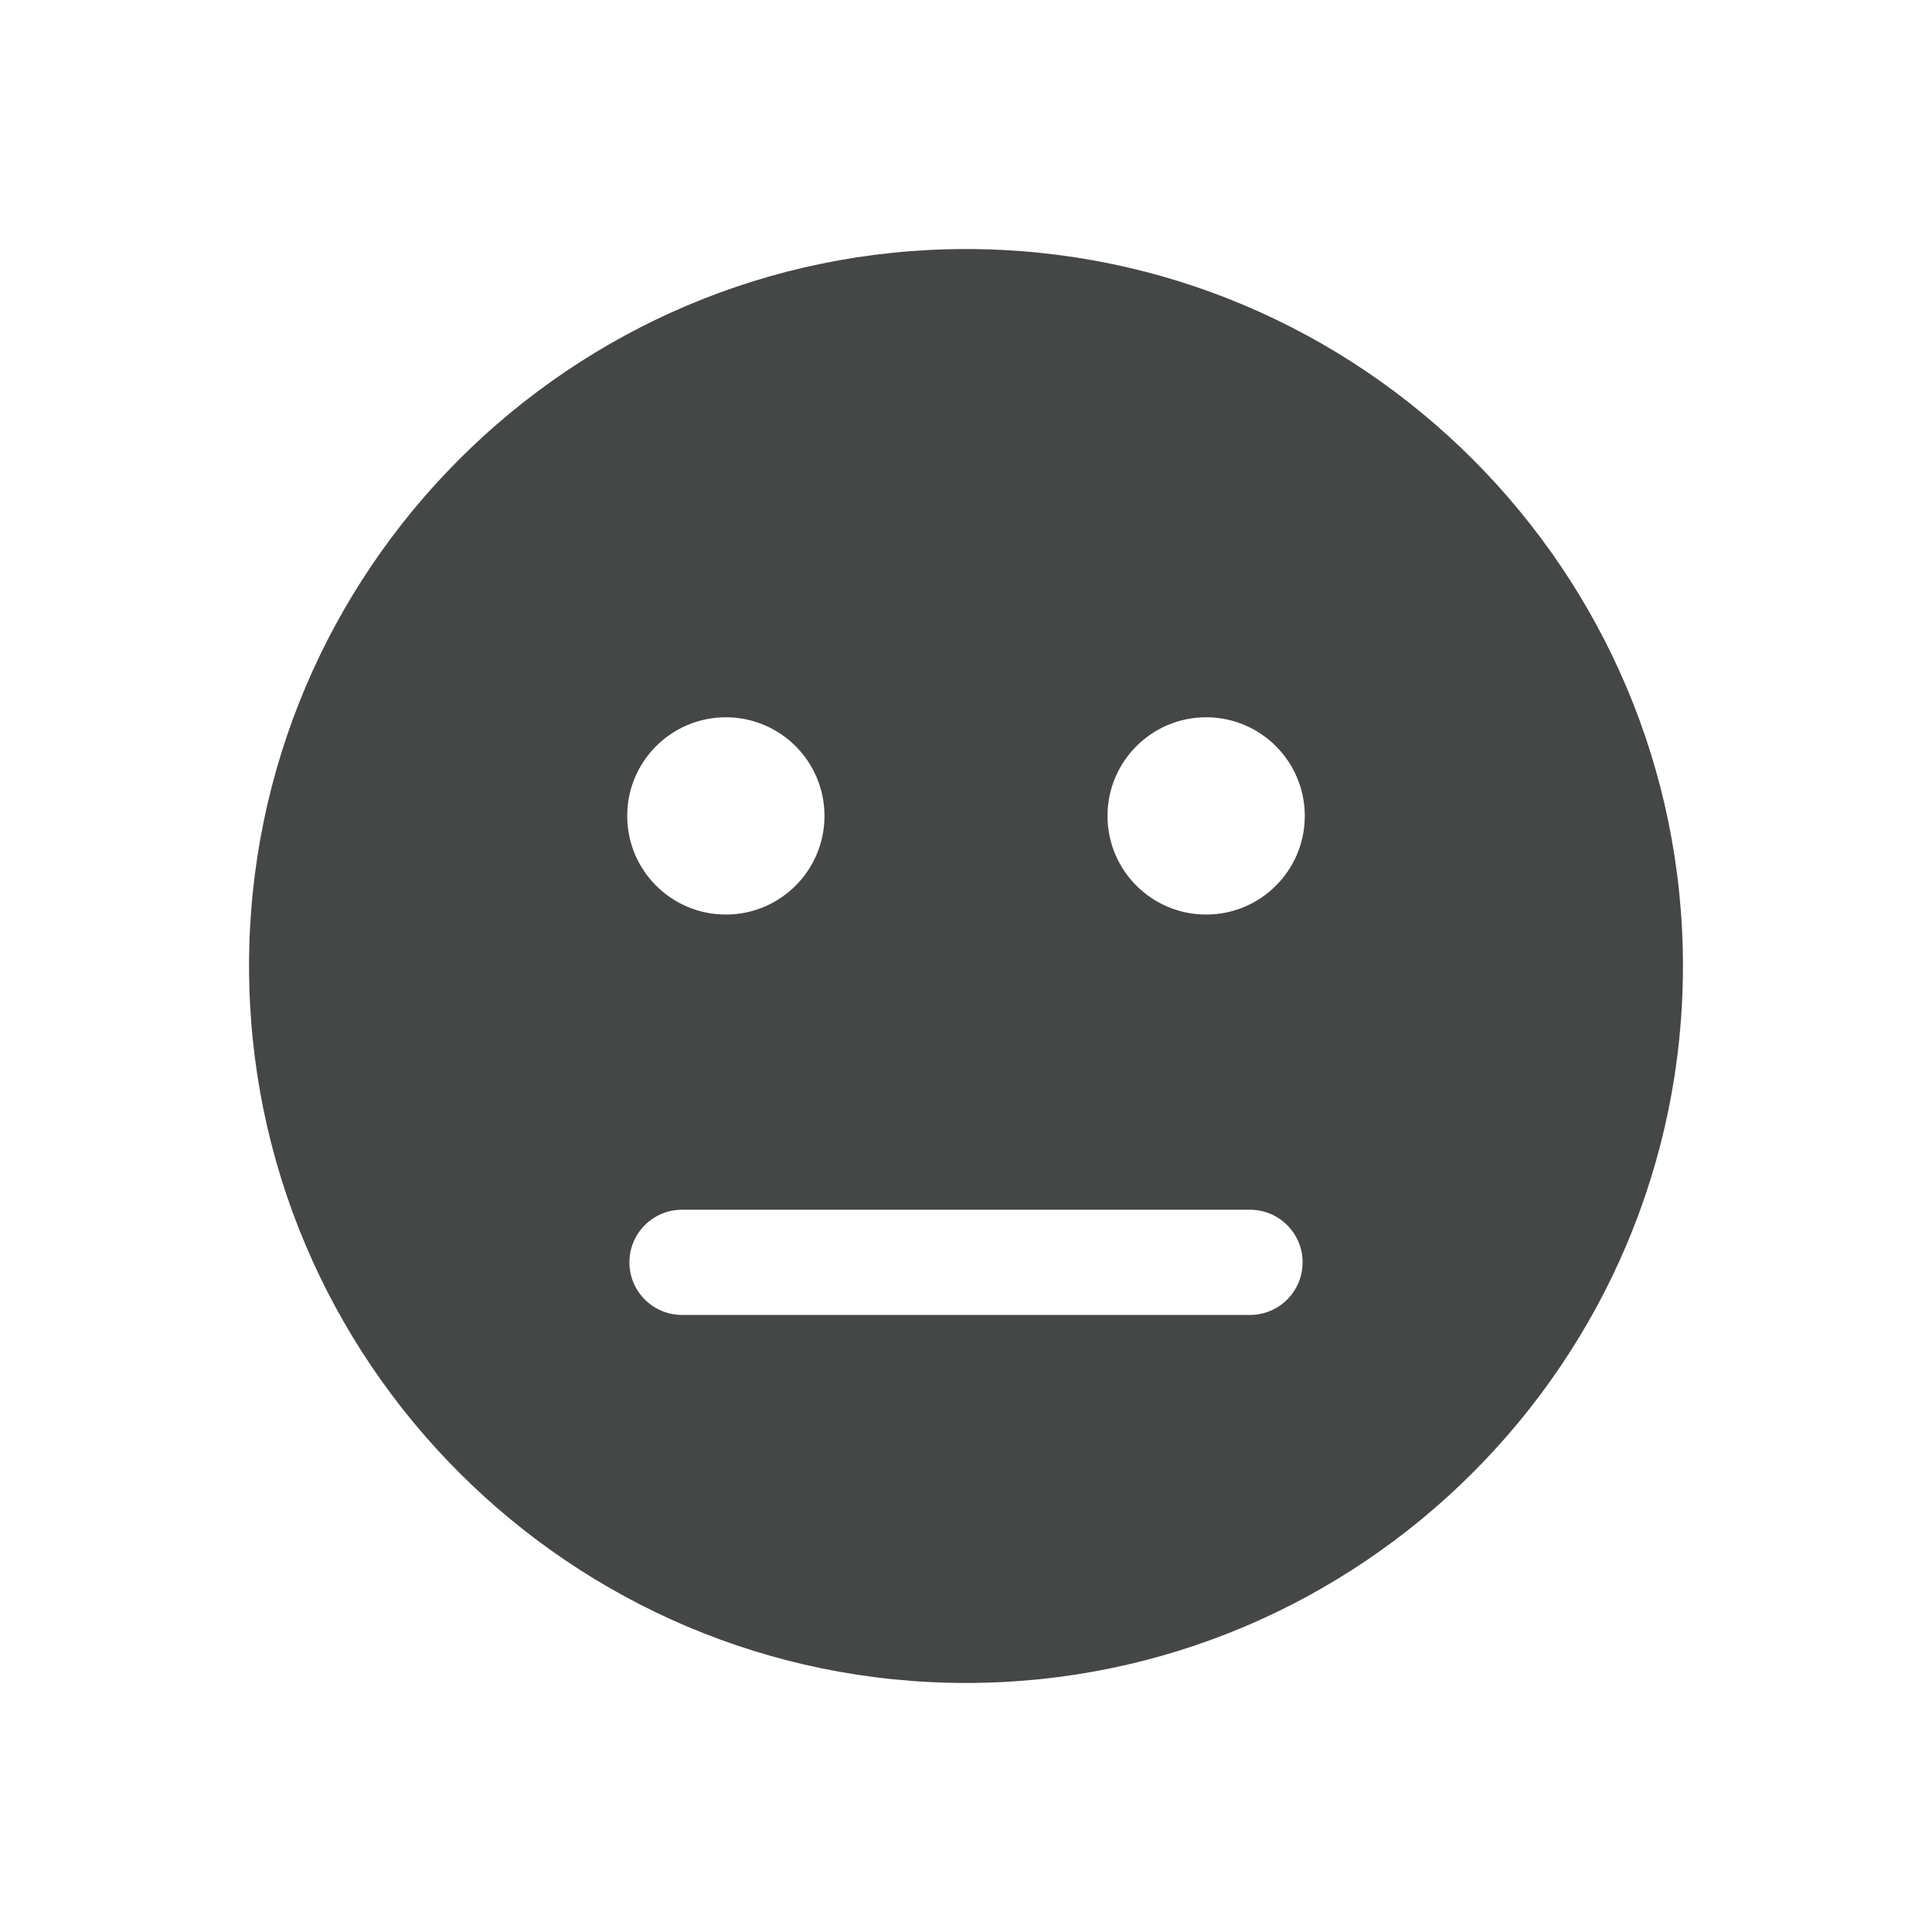 <?xml version="1.0" encoding="utf-8"?>
<!-- Generator: Adobe Illustrator 16.0.4, SVG Export Plug-In . SVG Version: 6.00 Build 0)  -->
<!DOCTYPE svg PUBLIC "-//W3C//DTD SVG 1.1//EN" "http://www.w3.org/Graphics/SVG/1.1/DTD/svg11.dtd">
<svg version="1.1" id="Layer_1" xmlns="http://www.w3.org/2000/svg" xmlns:xlink="http://www.w3.org/1999/xlink" x="0px" y="0px"
	 width="512px" height="512px" viewBox="0 0 512 512" enable-background="new 0 0 512 512" xml:space="preserve">
<path fill="#454646" d="M256,66C151.232,66,66,151.233,66,256s85.232,190,190,190s190-85.233,190-190S360.768,66,256,66z
	 M192.357,190.086c14.436,0,26.14,11.701,26.14,26.14c0,14.439-11.704,26.14-26.14,26.14s-26.141-11.701-26.141-26.14
	C166.217,201.787,177.922,190.086,192.357,190.086z M331.258,348.473H180.742c-7.696,0-13.945-6.242-13.945-13.938
	c0-7.7,6.249-13.942,13.945-13.942h150.516c7.704,0,13.945,6.242,13.945,13.942C345.203,342.231,338.962,348.473,331.258,348.473z
	 M319.643,242.366c-14.436,0-26.141-11.701-26.141-26.14c0-14.439,11.705-26.14,26.141-26.14s26.14,11.701,26.14,26.14
	C345.782,230.666,334.078,242.366,319.643,242.366z"/>
</svg>
